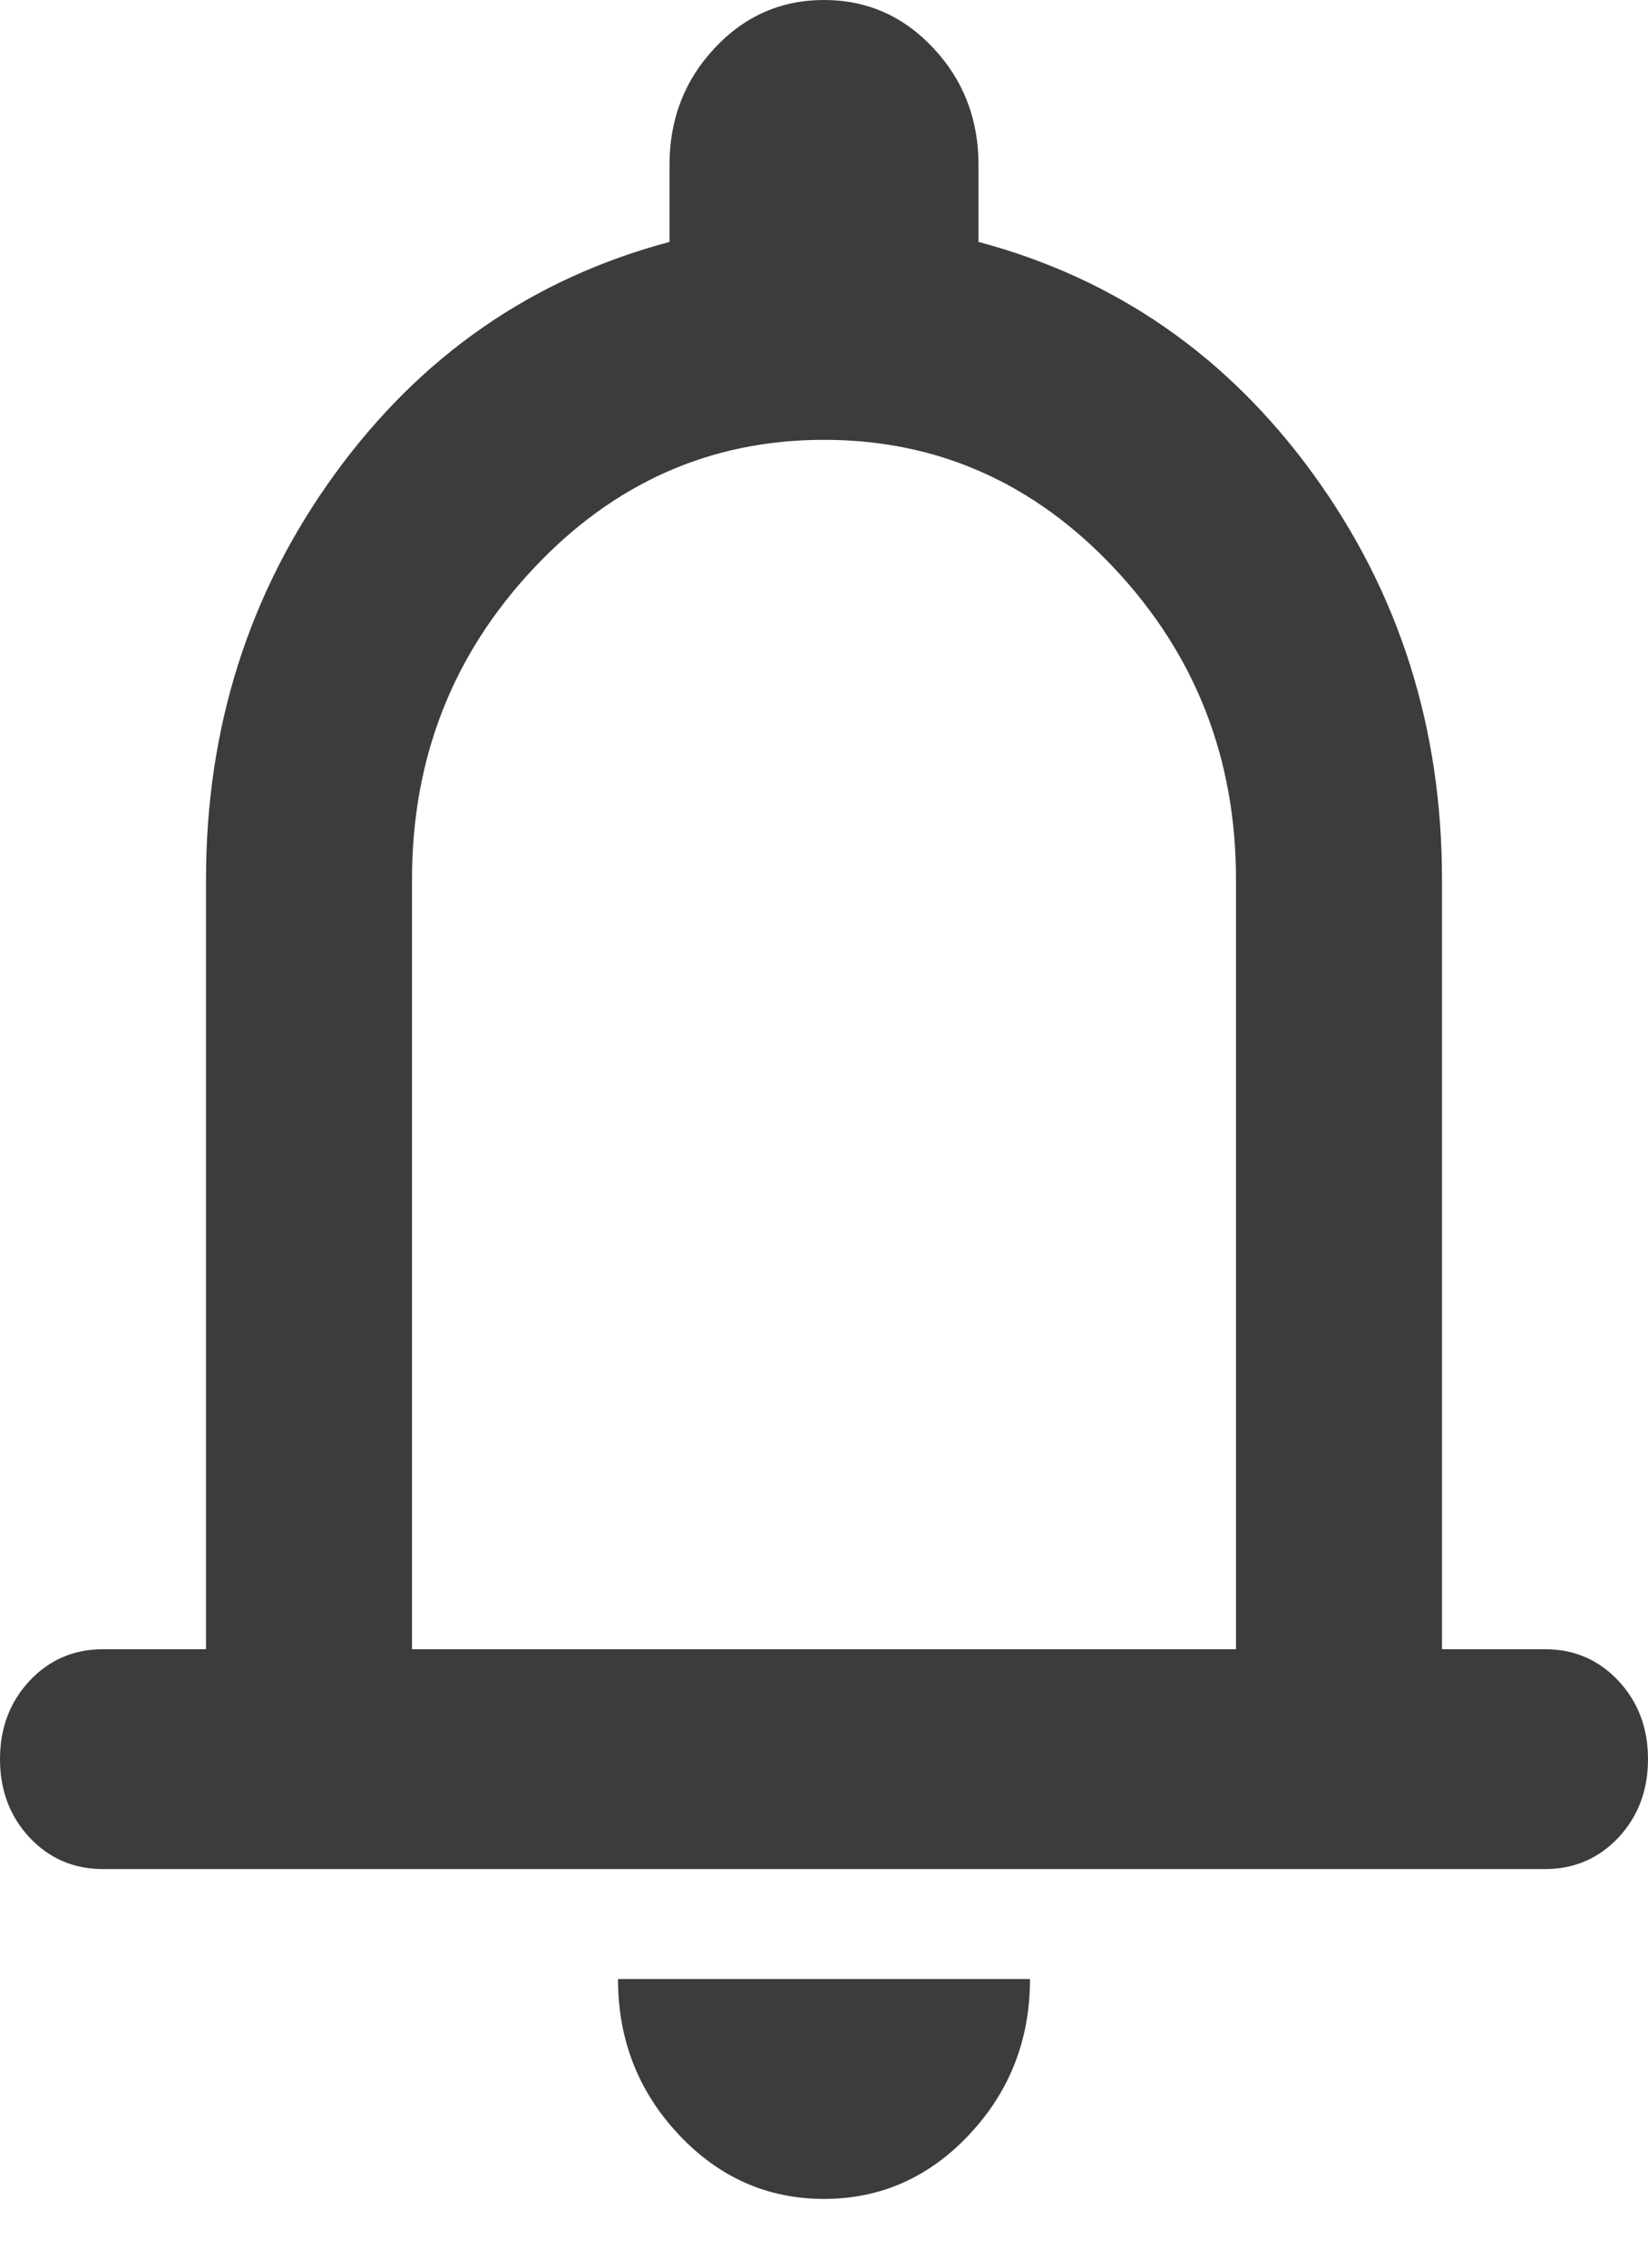 <svg width="16" height="22" viewBox="0 0 16 22" fill="none" xmlns="http://www.w3.org/2000/svg">
<path d="M1 18.133C0.717 18.133 0.479 18.031 0.287 17.827C0.096 17.622 0 17.369 0 17.067C0 16.764 0.096 16.511 0.287 16.307C0.479 16.102 0.717 16 1 16H2V8.533C2 7.058 2.417 5.747 3.25 4.6C4.083 3.453 5.167 2.702 6.5 2.347V1.6C6.5 1.156 6.646 0.778 6.938 0.467C7.229 0.156 7.583 0 8 0C8.417 0 8.771 0.156 9.062 0.467C9.354 0.778 9.5 1.156 9.5 1.6V2.347C10.833 2.702 11.917 3.453 12.75 4.6C13.583 5.747 14 7.058 14 8.533V16H15C15.283 16 15.521 16.102 15.713 16.307C15.904 16.511 16 16.764 16 17.067C16 17.369 15.904 17.622 15.713 17.827C15.521 18.031 15.283 18.133 15 18.133H1ZM8 21.333C7.45 21.333 6.979 21.124 6.588 20.707C6.196 20.289 6 19.787 6 19.2H10C10 19.787 9.804 20.289 9.412 20.707C9.021 21.124 8.55 21.333 8 21.333ZM4 16H12V8.533C12 7.36 11.608 6.356 10.825 5.52C10.042 4.684 9.1 4.267 8 4.267C6.9 4.267 5.958 4.684 5.175 5.52C4.392 6.356 4 7.36 4 8.533V16Z" fill="#3C3C3C"/>
</svg>
